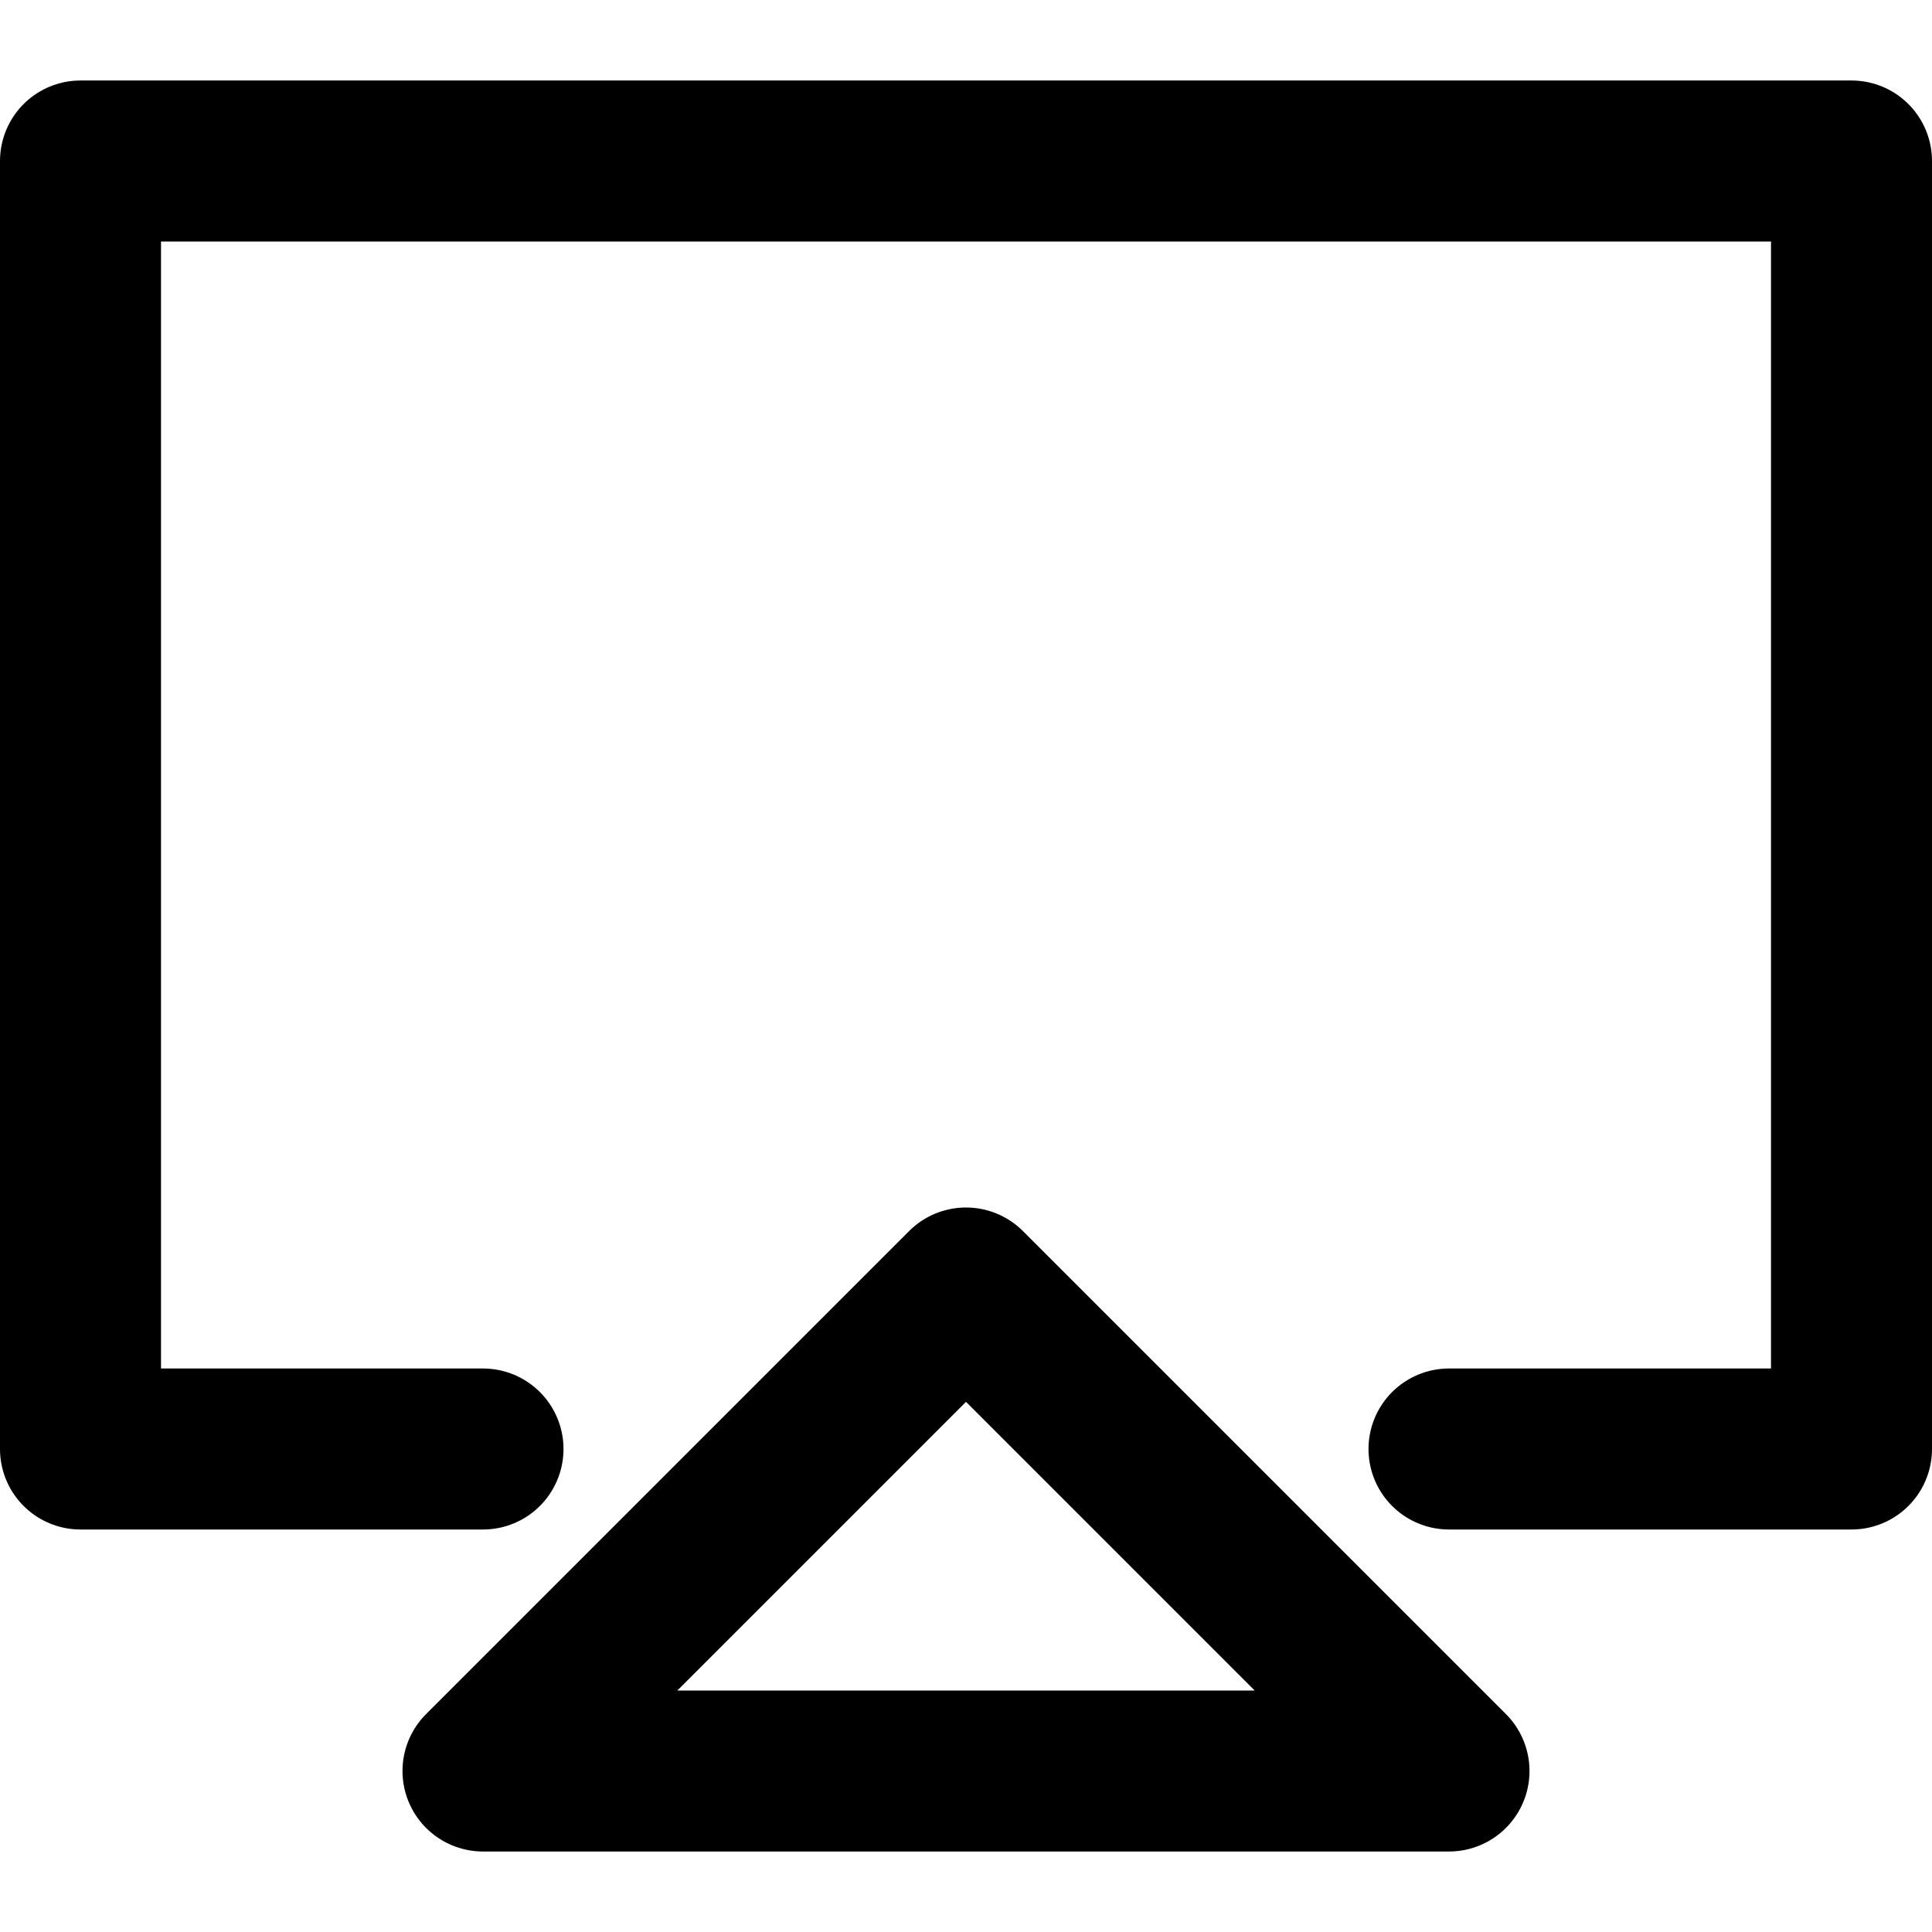 <?xml version="1.0" encoding="UTF-8"?>
<svg width="48px" height="48px" viewBox="0 0 48 48" version="1.1" xmlns="http://www.w3.org/2000/svg" xmlns:xlink="http://www.w3.org/1999/xlink">
    <!-- Generator: Sketch 50.2 (55047) - http://www.bohemiancoding.com/sketch -->
    <title>others/airplay</title>
    <desc>Created with Sketch.</desc>
    <defs></defs>
    <g id="others/airplay" stroke="none" stroke-width="1" fill="none" fill-rule="evenodd" stroke-linecap="round" stroke-linejoin="round">
        <polyline id="Rectangle-55" stroke="#000000" stroke-width="4" points="12 36 2 36 2 4 2 4 46 4 46 36 36 36"></polyline>
        <polygon class="fillColor" id="Path-339" stroke="#000000" stroke-width="4" points="24 32 12 44 36 44"></polygon>
    </g>
</svg>
